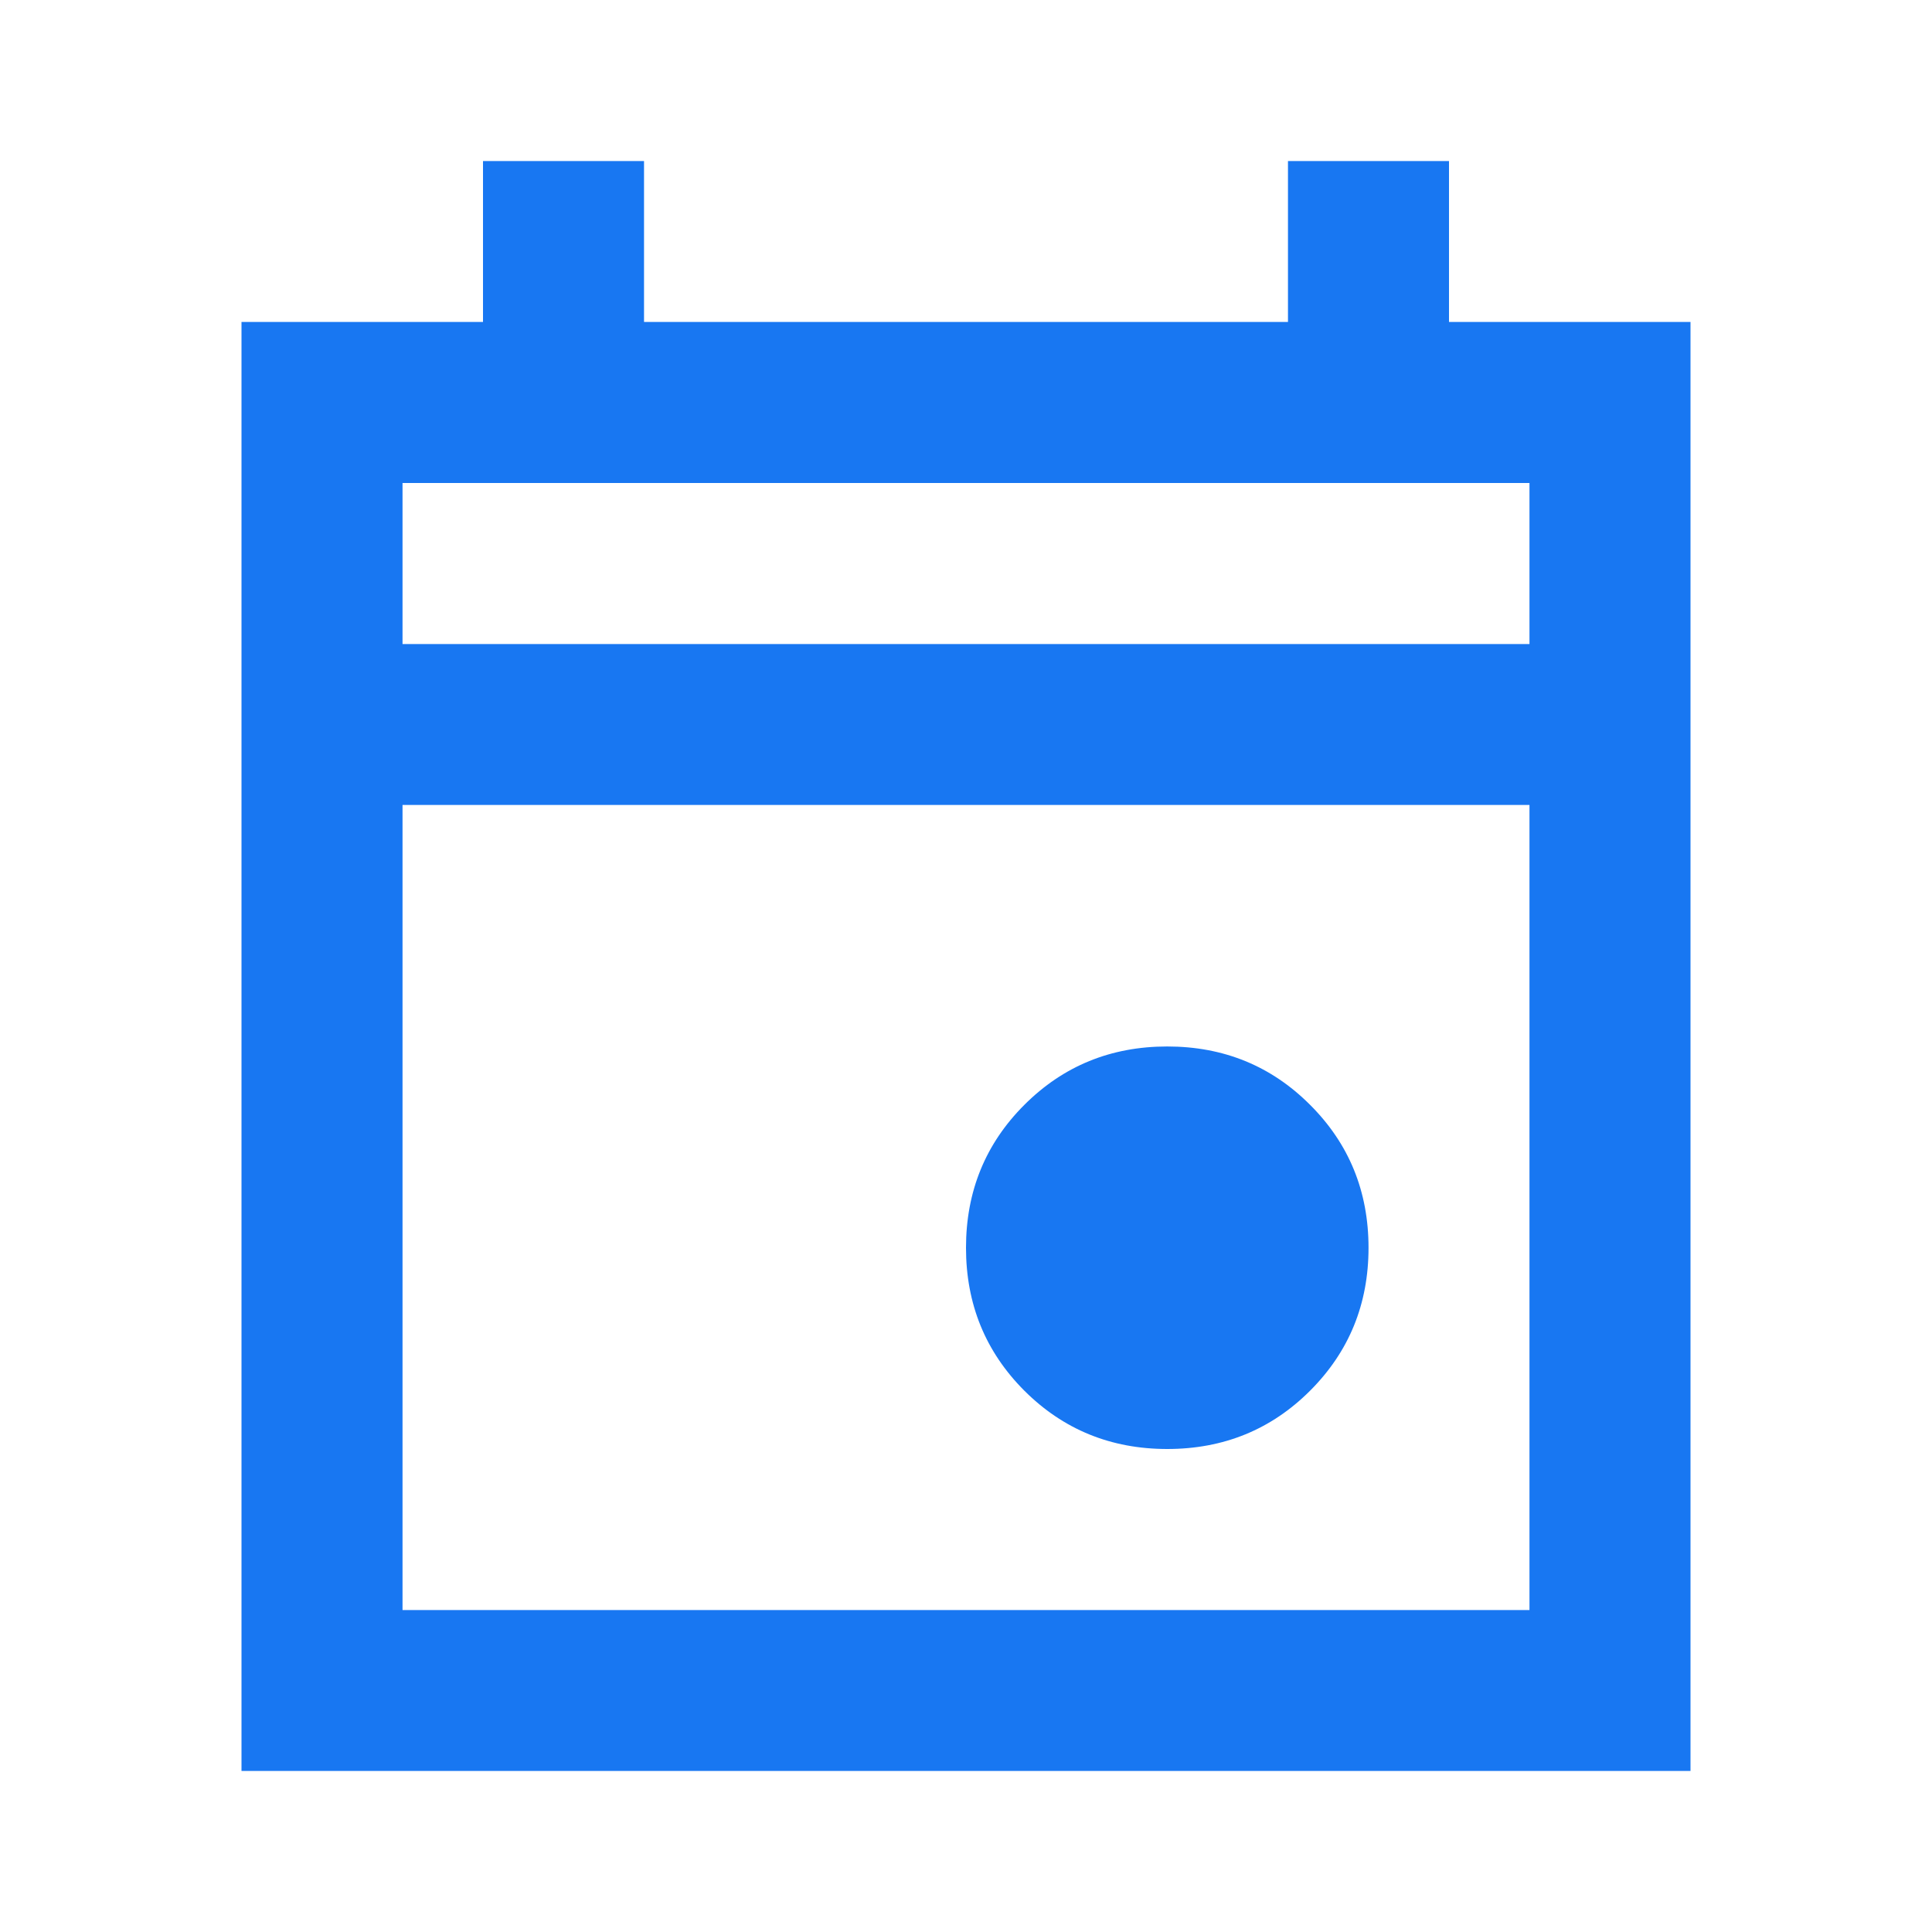 <svg width="26" height="26" viewBox="0 0 26 26" fill="none" xmlns="http://www.w3.org/2000/svg">
<path d="M15.708 19.5C14.95 19.5 14.309 19.238 13.785 18.715C13.262 18.191 13 17.55 13 16.792C13 16.033 13.262 15.392 13.785 14.869C14.309 14.345 14.95 14.083 15.708 14.083C16.467 14.083 17.108 14.345 17.631 14.869C18.155 15.392 18.417 16.033 18.417 16.792C18.417 17.55 18.155 18.191 17.631 18.715C17.108 19.238 16.467 19.5 15.708 19.5ZM3.25 23.833V4.333H6.5V2.167H8.667V4.333H17.333V2.167H19.5V4.333H22.75V23.833H3.25ZM5.417 21.667H20.583V10.833H5.417V21.667ZM5.417 8.667H20.583V6.5H5.417V8.667Z" fill="#1877F2"/>
</svg>
